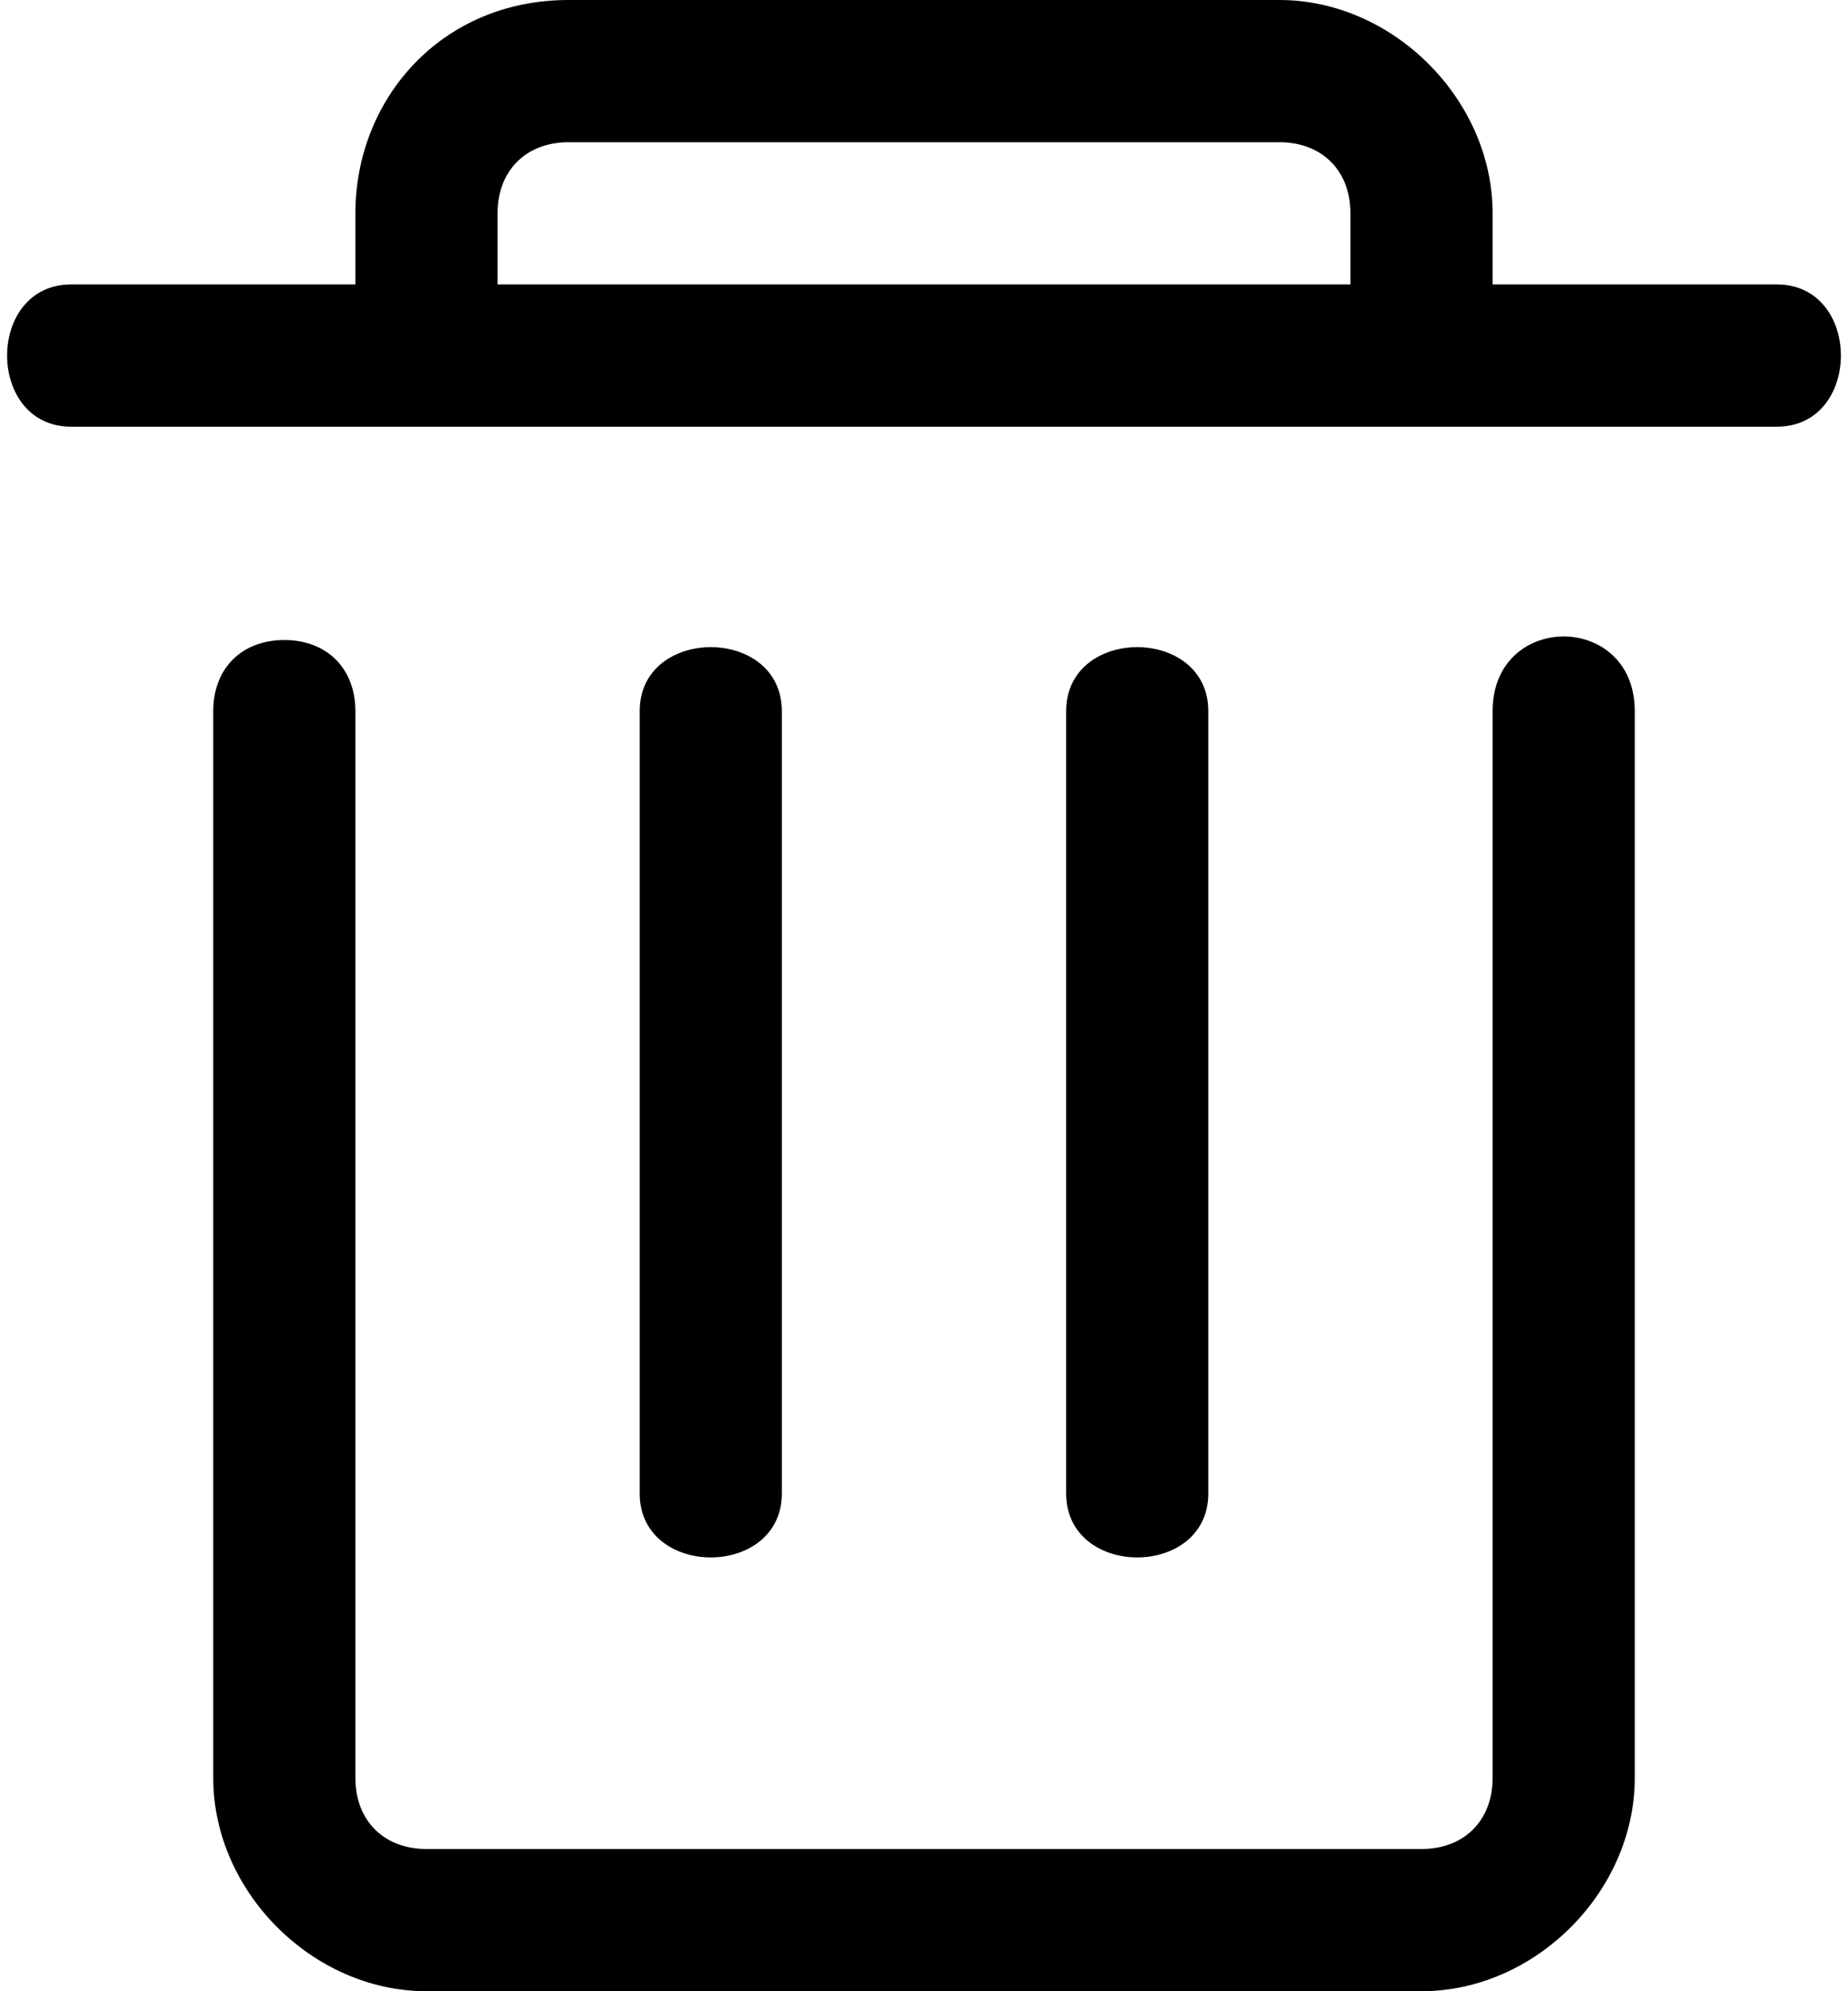 <?xml version="1.0" encoding="utf-8"?>
<!-- Generator: Adobe Illustrator 18.0.0, SVG Export Plug-In . SVG Version: 6.00 Build 0)  -->
<!DOCTYPE svg PUBLIC "-//W3C//DTD SVG 1.1//EN" "http://www.w3.org/Graphics/SVG/1.1/DTD/svg11.dtd">
<svg version="1.1" id="图层_1" xmlns="http://www.w3.org/2000/svg" xmlns:xlink="http://www.w3.org/1999/xlink" x="0px" y="0px"
	 viewBox="0 0 13 14" enable-background="new 0 0 13 14" xml:space="preserve">
<path d="M7.5,10.5V5c0-0.6,1-0.6,1,0v5.5C8.5,11.1,7.5,11.1,7.5,10.5L7.5,10.5L7.5,10.5z M4.5,10.5V5c0-0.6,1-0.6,1,0v5.5
	C5.5,11.1,4.5,11.1,4.5,10.5L4.5,10.5L4.5,10.5z M12.5,2h-2l0-0.5C10.5,0.7,9.8,0,9,0H4C3.1,0,2.5,0.7,2.5,1.5l0,0.5h-2
	c-0.6,0-0.6,1,0,1h12C13.1,3,13.1,2,12.5,2L12.5,2L12.5,2z M3.5,1.5C3.5,1.2,3.7,1,4,1h5c0.3,0,0.5,0.2,0.5,0.5l0,0.5h-6L3.5,1.5
	L3.5,1.5z M10,14H3c-0.8,0-1.5-0.7-1.5-1.5V5c0-0.3,0.2-0.5,0.5-0.5S2.5,4.7,2.5,5v7.5C2.5,12.8,2.7,13,3,13h7
	c0.3,0,0.5-0.2,0.5-0.5V5c0-0.7,1-0.7,1,0v7.5C11.5,13.3,10.8,14,10,14L10,14z"/>
</svg>
